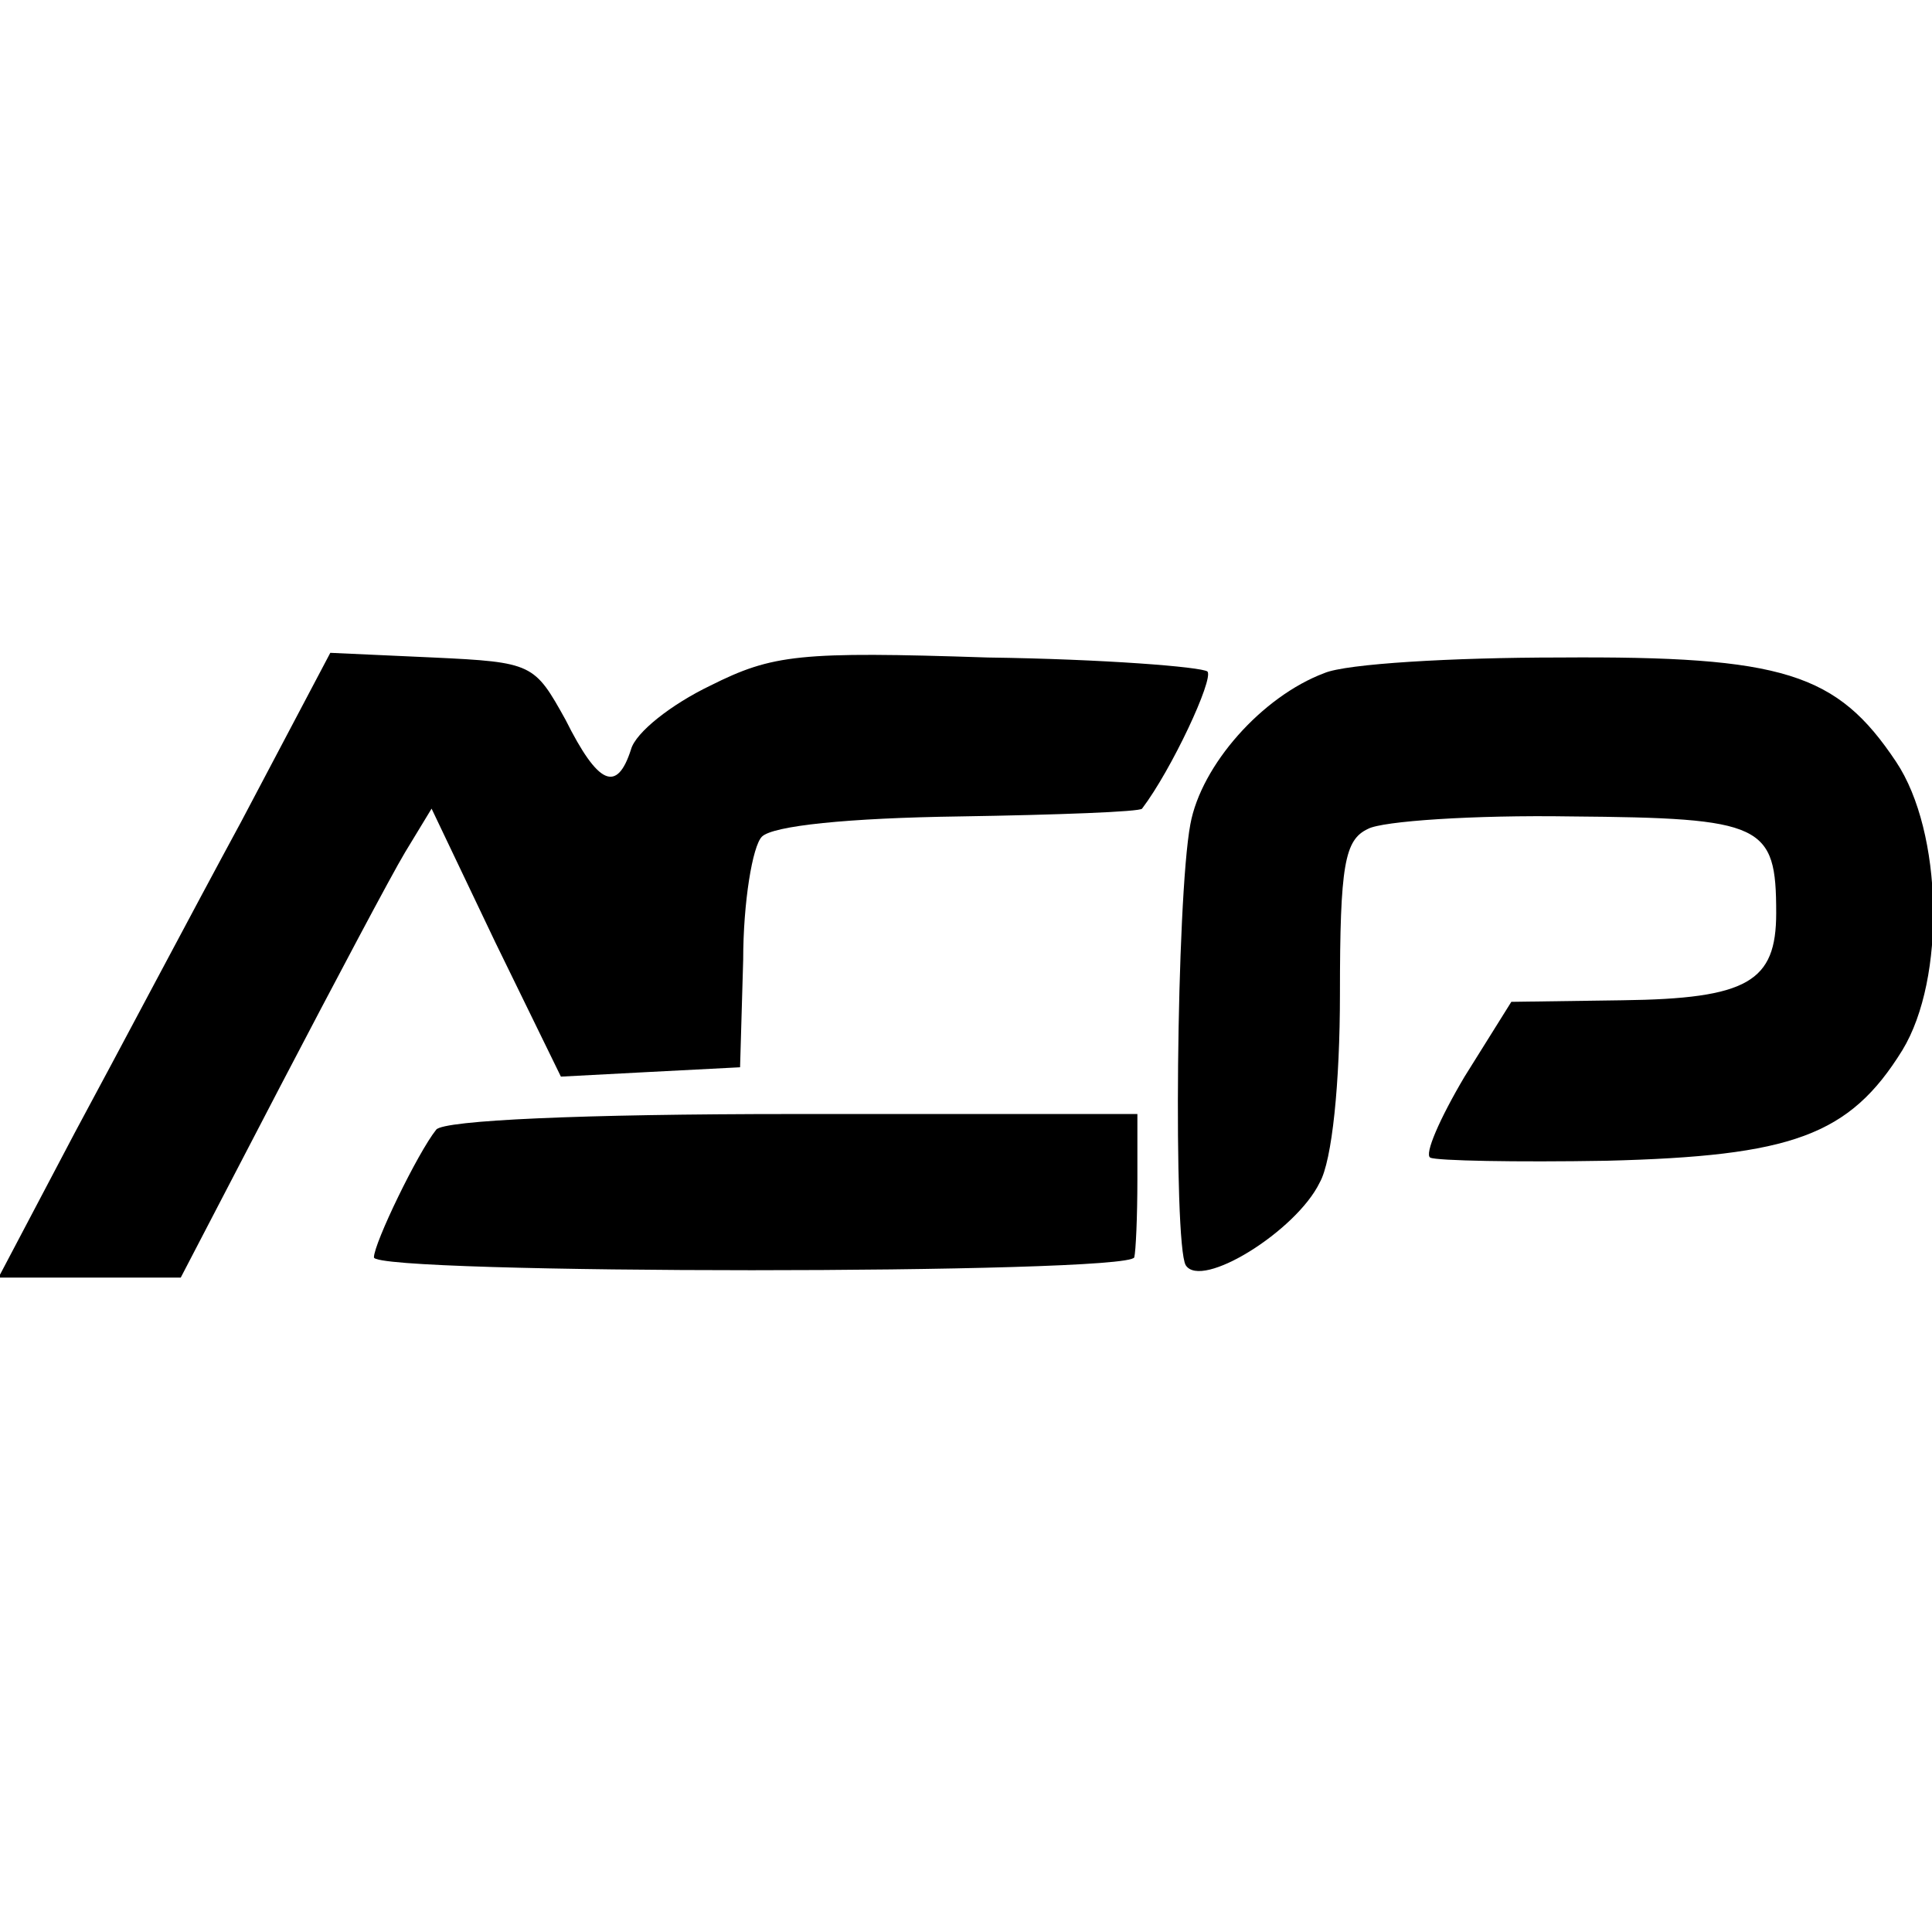 <?xml version="1.0" standalone="no"?>
<!DOCTYPE svg PUBLIC "-//W3C//DTD SVG 20010904//EN"
 "http://www.w3.org/TR/2001/REC-SVG-20010904/DTD/svg10.dtd">
<svg version="1.0" xmlns="http://www.w3.org/2000/svg"
 width="124pt" height="124pt" viewBox="0 0 124 124"
 preserveAspectRatio="xMidYMid meet">
<g transform="translate(0,124) scale(0.1,-0.1)"
fill="#000000" stroke="none">
<path d="M155 713 c-32 -59 -80 -150 -107 -200 l-49 -93 58 0 59 0 64 123 c35
67 71 135 80 150 l17 28 41 -86 42 -86 57 3 58 3 2 69 c0 37 6 73 12 79 7 7
55 12 127 13 63 1 116 3 117 5 19 25 46 83 42 88 -4 3 -67 8 -141 9 -121 4
-138 2 -178 -18 -25 -12 -48 -30 -51 -41 -9 -28 -21 -23 -42 19 -20 36 -21 37
-85 40 l-66 3 -57 -108z"/>
<path d="M850 808 c-40 -15 -79 -59 -86 -97 -9 -48 -11 -269 -3 -283 10 -16
71 22 86 53 8 14 13 64 13 121 0 83 3 99 18 106 9 5 68 9 130 8 124 -1 132 -5
132 -62 0 -44 -18 -55 -99 -56 l-71 -1 -30 -48 c-16 -27 -26 -50 -22 -52 4 -2
55 -3 113 -2 119 3 156 16 190 71 28 46 26 140 -4 185 -38 57 -72 68 -216 67
-69 0 -137 -4 -151 -10z"/>
<path d="M280 515 c-12 -15 -40 -73 -40 -82 0 -11 484 -11 488 0 1 4 2 26 2
50 l0 42 -221 0 c-136 0 -224 -4 -229 -10z"/>
</g>
</svg>
